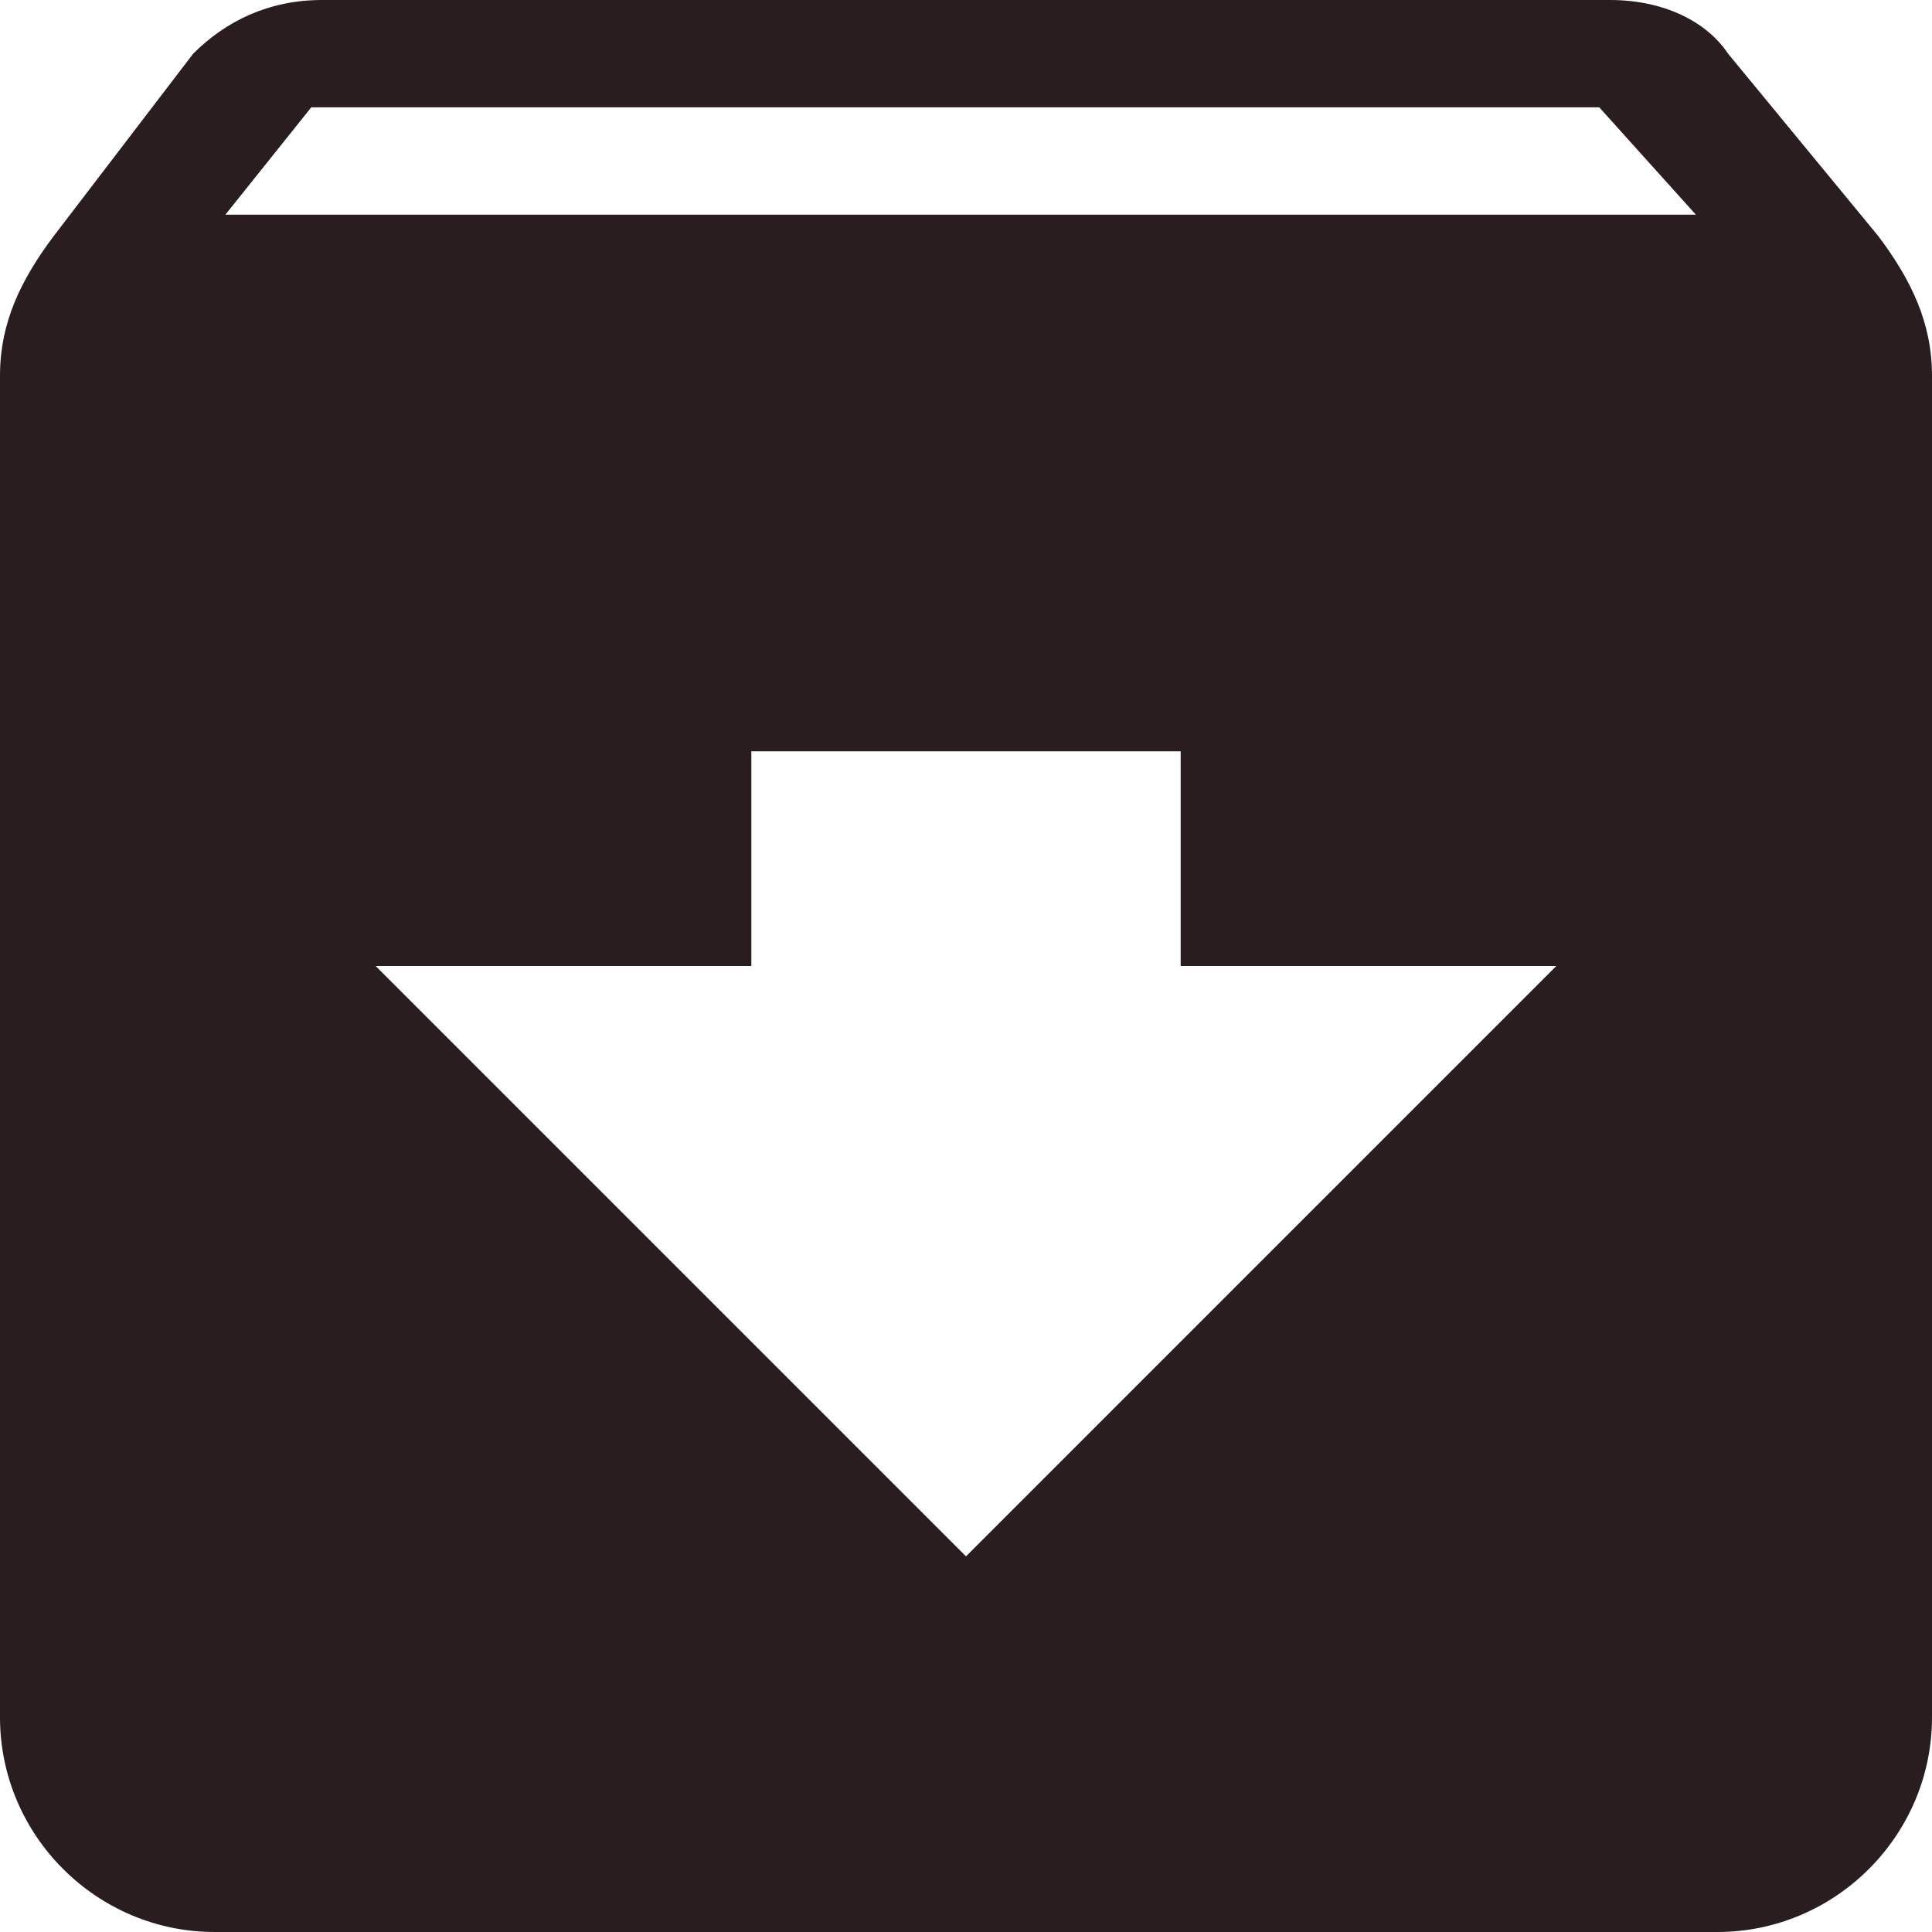 <?xml version="1.0" encoding="iso-8859-1"?>
<!-- Generator: Adobe Illustrator 16.0.0, SVG Export Plug-In . SVG Version: 6.00 Build 0)  -->
<!DOCTYPE svg PUBLIC "-//W3C//DTD SVG 1.1//EN" "http://www.w3.org/Graphics/SVG/1.1/DTD/svg11.dtd">
<svg version="1.1" id="Capa_1" xmlns="http://www.w3.org/2000/svg" xmlns:xlink="http://www.w3.org/1999/xlink" x="0px" y="0px"
	 width="459px" height="459px" viewBox="0 0 459 459" style="enable-background:new 0 0 200 200;fill:rgb(41, 29, 32);" xml:space="preserve">
<g>
	<g id="archive">
		<path d="M446.25,56.1l-35.7-43.35C405.45,5.1,395.25,0,382.5,0h-306C63.75,0,53.55,5.1,45.9,12.75L12.75,56.1
			C5.1,66.3,0,76.5,0,89.25V408c0,28.05,22.95,51,51,51h357c28.05,0,51-22.95,51-51V89.25C459,76.5,453.9,66.3,446.25,56.1z
			 M229.5,369.75L89.25,229.5h89.25v-51h102v51h89.25L229.5,369.75z M53.55,51l20.4-25.5h306L402.9,51H53.55z"/>
	</g>
</g>
<g>
</g>
<g>
</g>
<g>
</g>
<g>
</g>
<g>
</g>
<g>
</g>
<g>
</g>
<g>
</g>
<g>
</g>
<g>
</g>
<g>
</g>
<g>
</g>
<g>
</g>
<g>
</g>
<g>
</g>
</svg>

